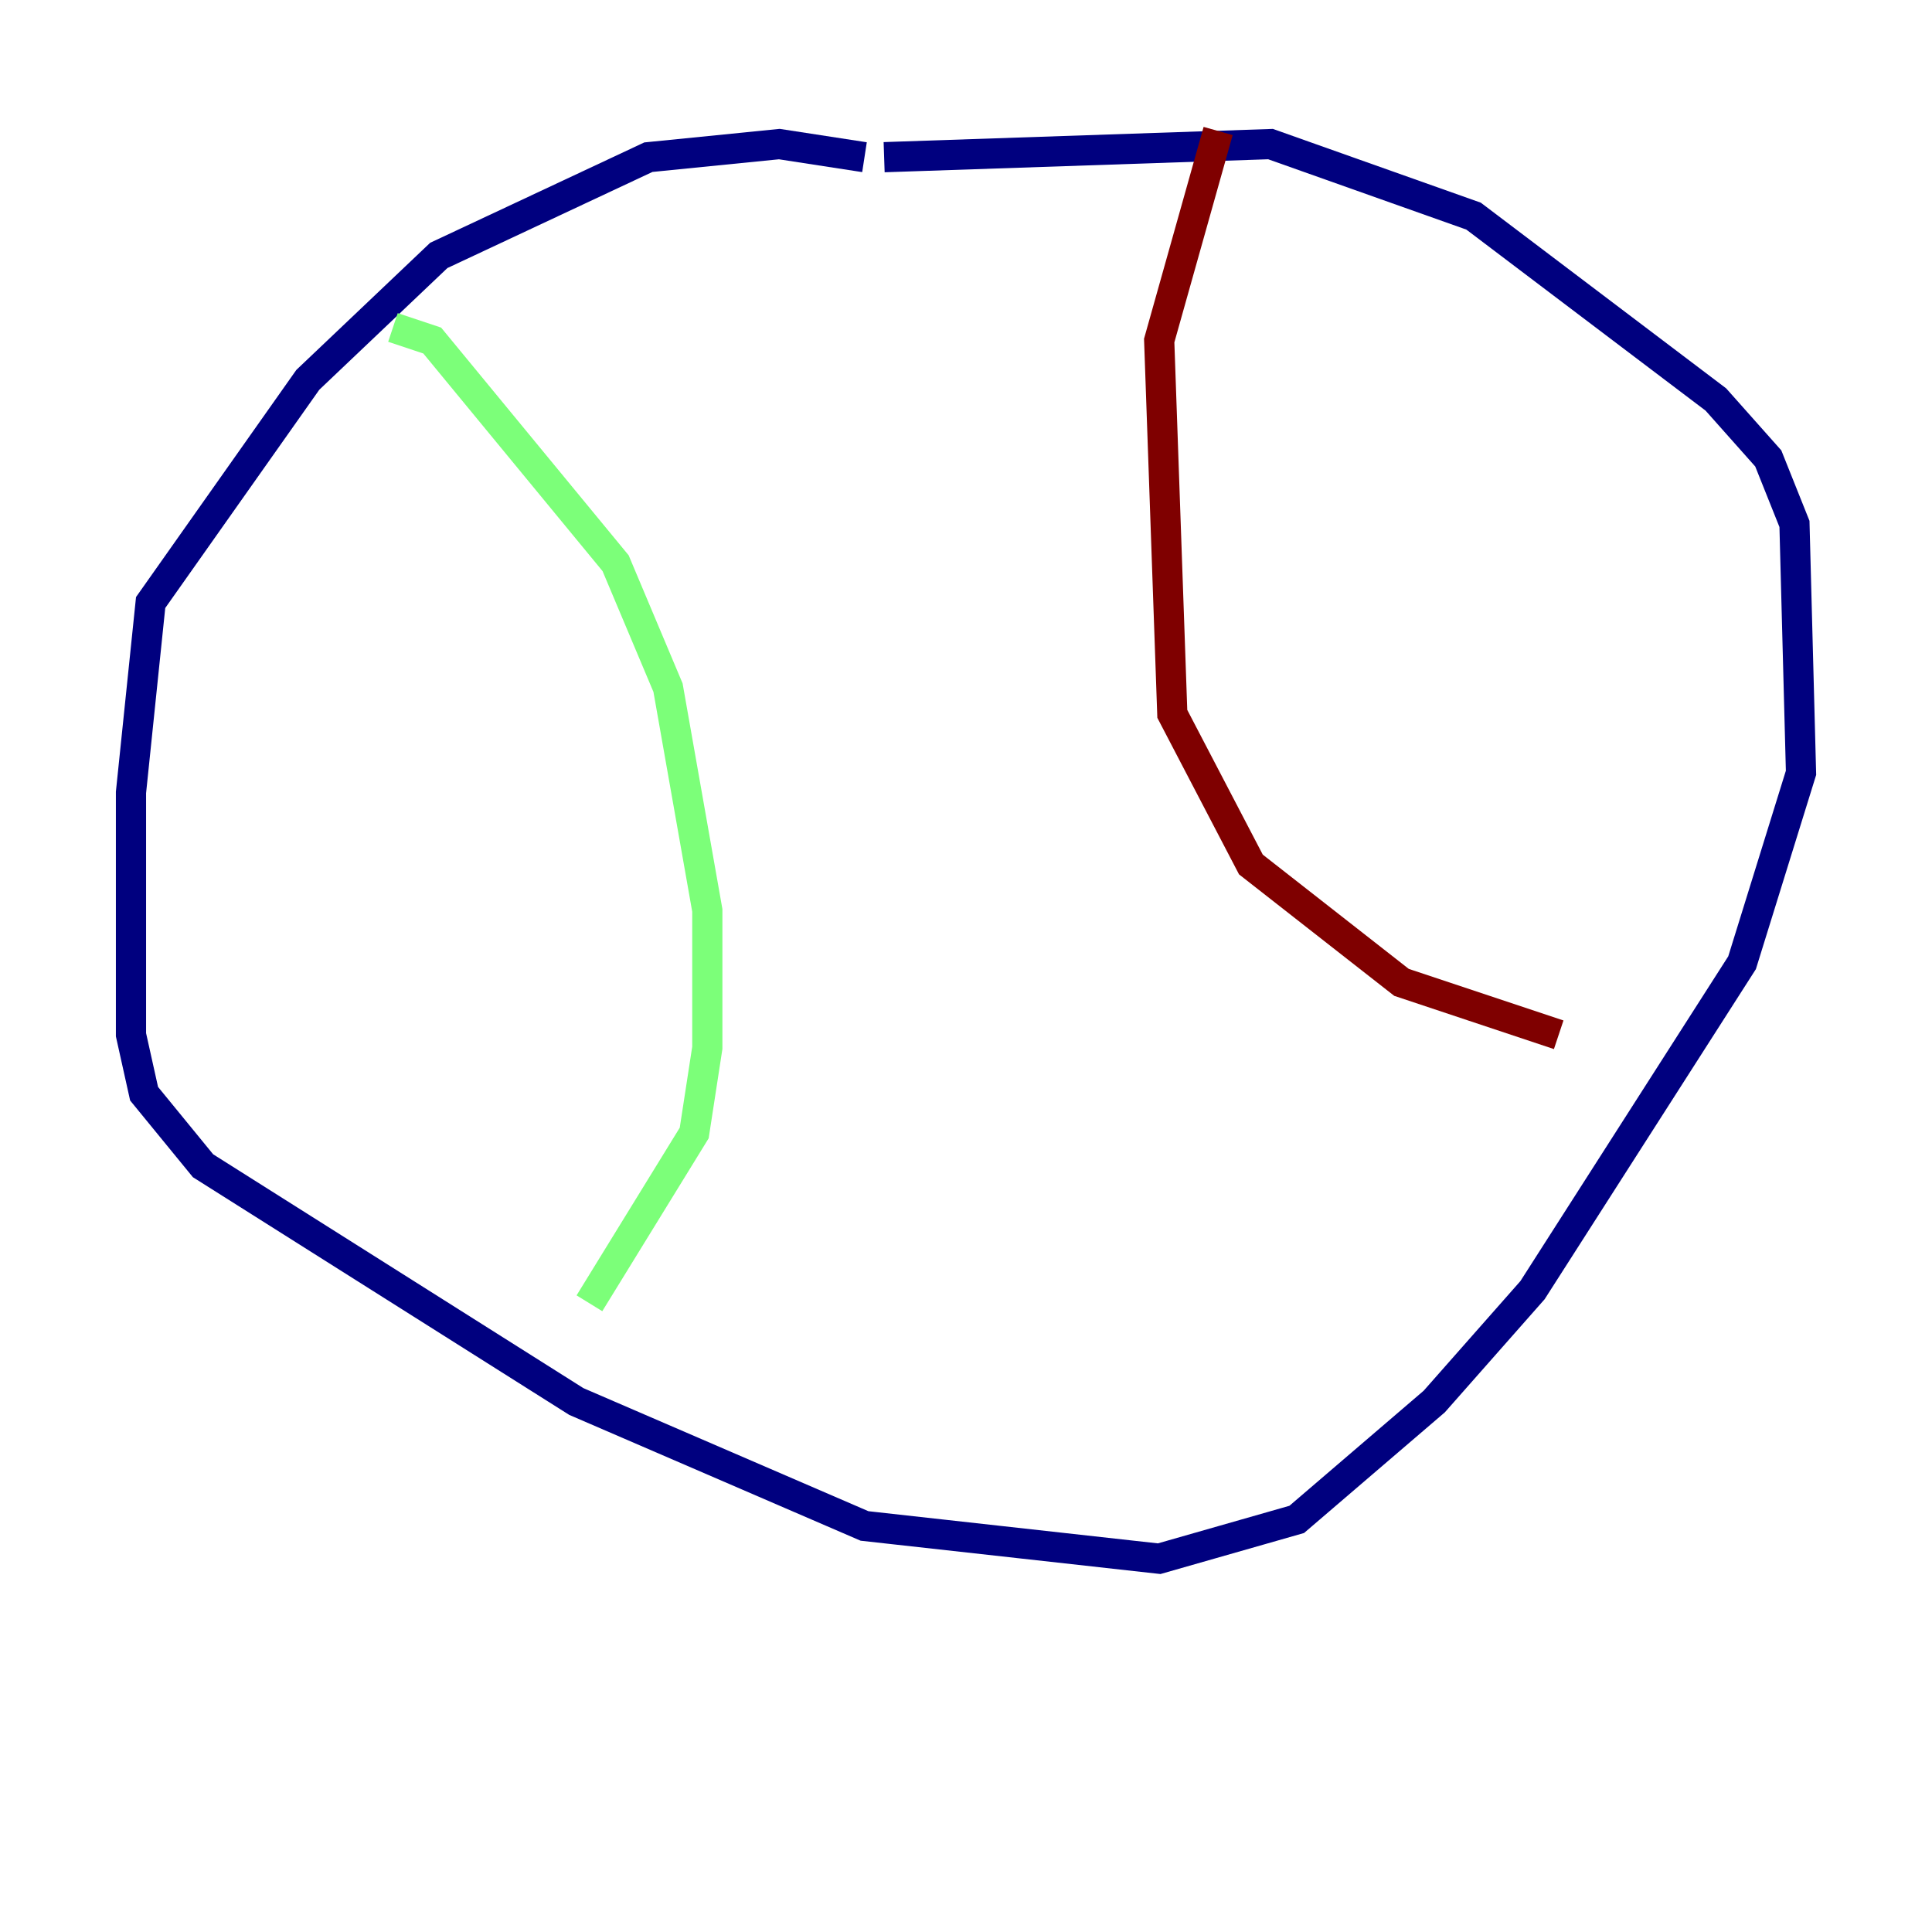 <?xml version="1.0" encoding="utf-8" ?>
<svg baseProfile="tiny" height="128" version="1.2" viewBox="0,0,128,128" width="128" xmlns="http://www.w3.org/2000/svg" xmlns:ev="http://www.w3.org/2001/xml-events" xmlns:xlink="http://www.w3.org/1999/xlink"><defs /><polyline fill="none" points="57.275,10.414 51.634,9.546 42.956,10.414 29.071,16.922 20.393,25.166 9.98,39.919 8.678,52.502 8.678,68.556 9.546,72.461 13.451,77.234 38.183,92.854 57.275,101.098 76.8,103.268 85.912,100.664 95.024,92.854 101.532,85.478 115.417,63.783 119.322,51.2 118.888,34.712 117.153,30.373 113.681,26.468 97.627,14.319 84.176,9.546 58.576,10.414" stroke="#00007f" stroke-width="2" /><polyline fill="none" points="26.034,21.695 28.637,22.563 40.786,37.315 44.258,45.559 46.861,60.312 46.861,69.424 45.993,75.064 39.051,86.346" stroke="#7cff79" stroke-width="2" /><polyline fill="none" points="80.705,8.678 76.8,22.563 77.668,47.295 82.875,57.275 92.854,65.085 103.268,68.556" stroke="#7f0000" stroke-width="2" /></svg>